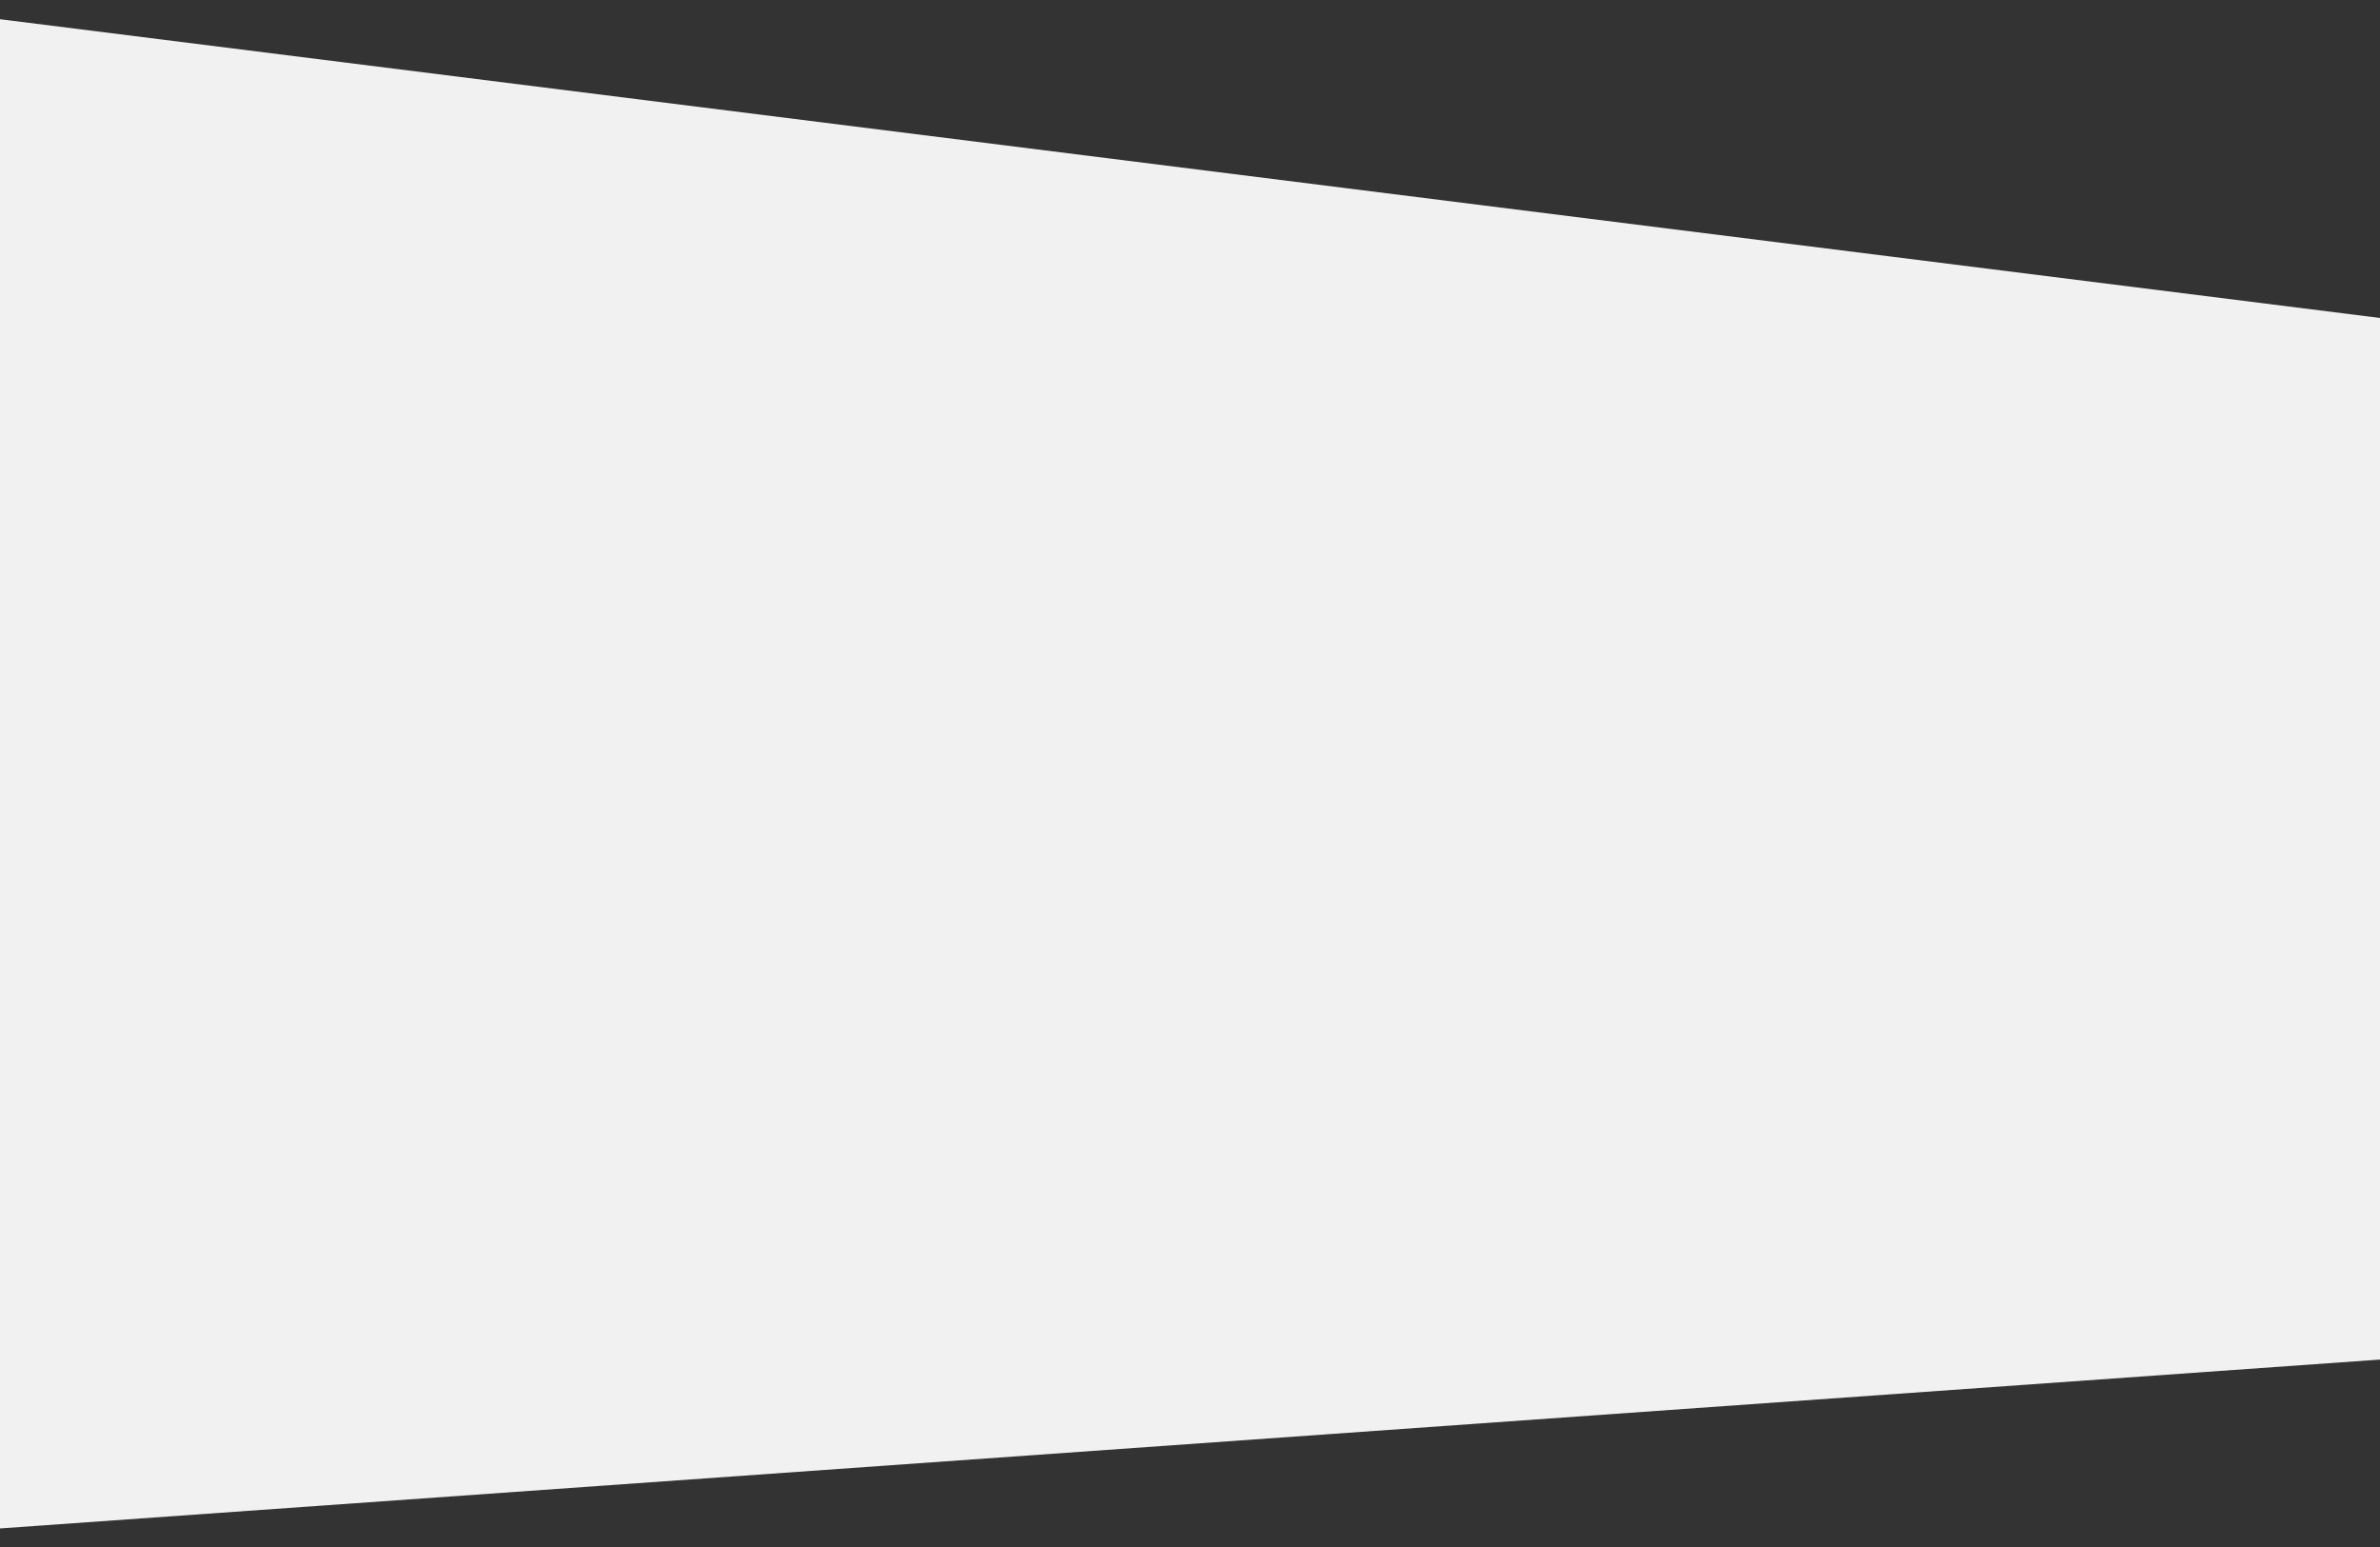 <?xml version="1.0" encoding="UTF-8"?>
<svg xmlns="http://www.w3.org/2000/svg" xmlns:xlink="http://www.w3.org/1999/xlink" width="1500pt" height="975pt" viewBox="0 0 1500 975" version="1.2">
<rect x="0" y="0" width="1500" height="975" fill="#333333" stroke="none"/>
<g id="surface1">
<path style=" stroke:none;fill-rule:nonzero;fill:rgb(94.51%,94.51%,94.51%);fill-opacity:1;" d="M -20.066 9.59 L 1820.16 240.586 L 1740.883 872.164 L -99.344 641.172 Z M -20.066 9.59 "/>
<path style=" stroke:none;fill-rule:nonzero;fill:rgb(94.51%,94.51%,94.51%);fill-opacity:1;" d="M -92.691 331.734 L 1757.328 200.477 L 1802.375 835.418 L -47.645 966.676 Z M -92.691 331.734 "/>
</g>
</svg>

